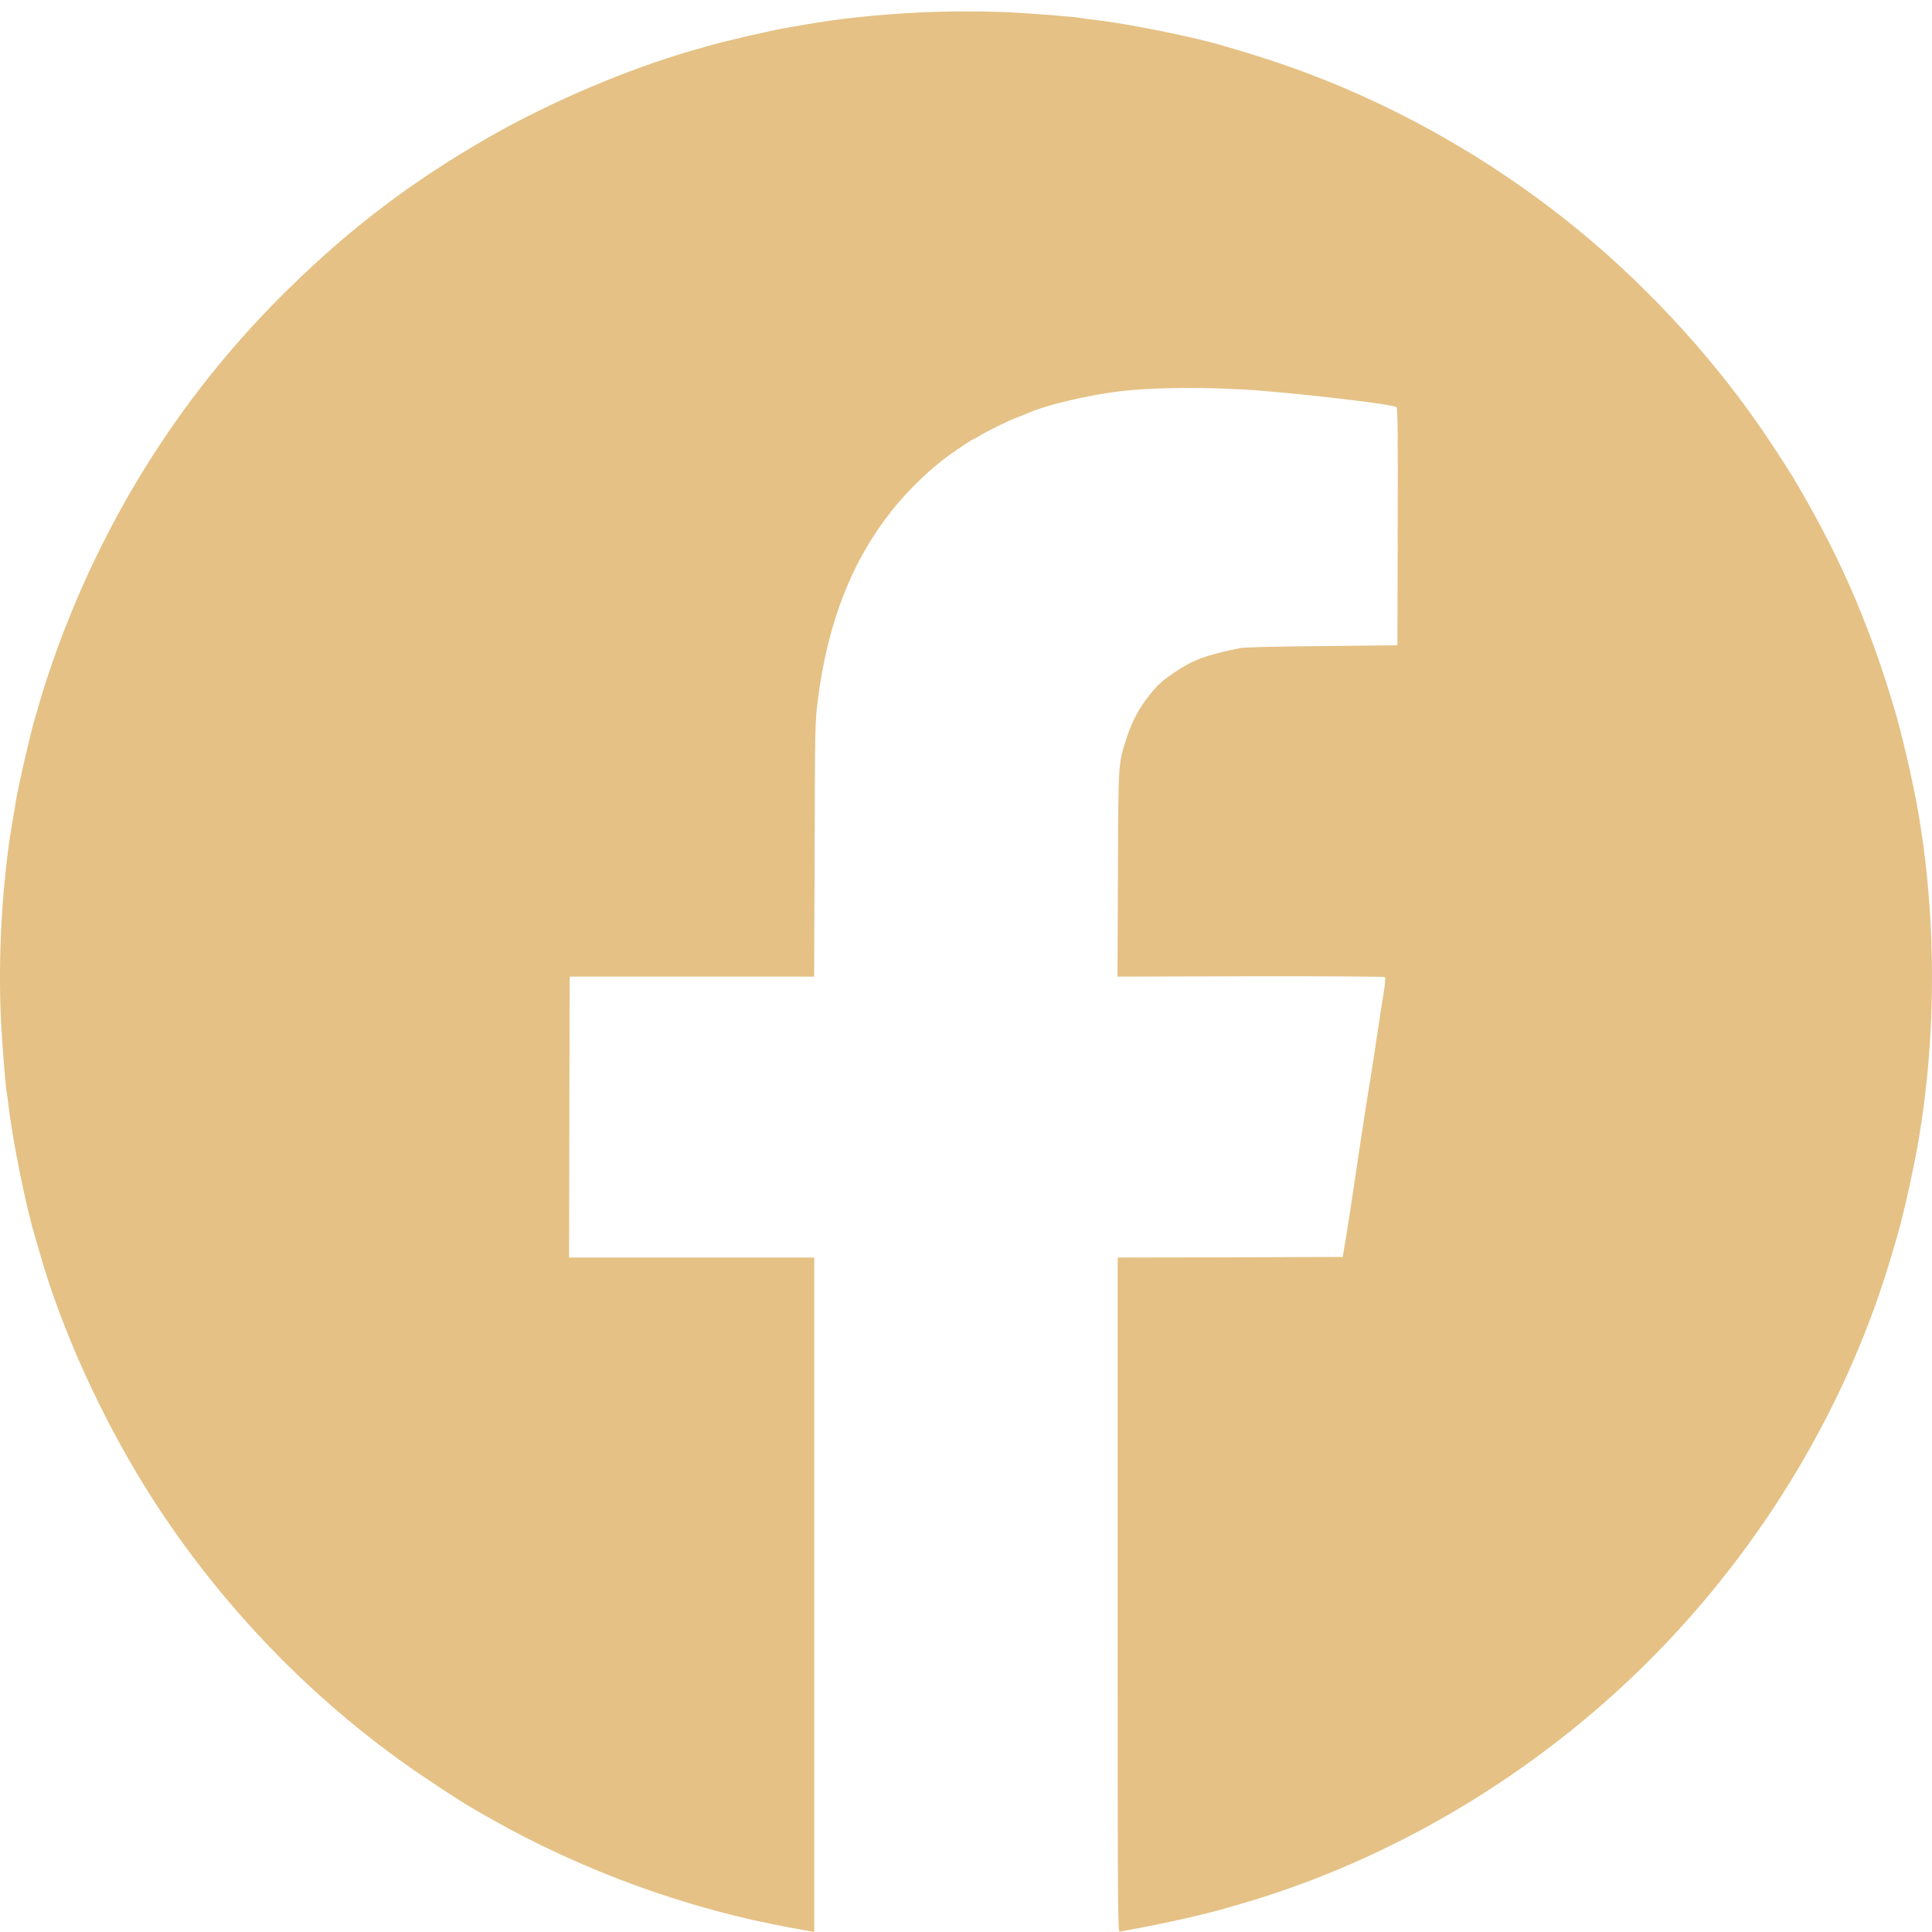 <svg width="20" height="20" viewBox="0 0 20 20" fill="none" xmlns="http://www.w3.org/2000/svg">
<path d="M9.503 0.13C9.062 0.152 8.67 0.195 8.303 0.26C8.252 0.269 8.189 0.281 8.165 0.284C8.029 0.304 7.471 0.433 7.317 0.479C7.276 0.492 7.208 0.512 7.166 0.523C6.502 0.713 5.69 1.058 5.056 1.423C4.268 1.875 3.63 2.358 2.985 2.992C2.079 3.881 1.371 4.905 0.851 6.075C0.677 6.467 0.509 6.924 0.406 7.283C0.395 7.325 0.374 7.393 0.362 7.434C0.312 7.602 0.187 8.146 0.162 8.307C0.157 8.345 0.146 8.41 0.138 8.452C0.024 9.087 -0.024 9.895 0.011 10.581C0.024 10.826 0.058 11.256 0.069 11.304C0.072 11.317 0.079 11.377 0.087 11.435C0.127 11.792 0.268 12.49 0.362 12.799C0.374 12.84 0.398 12.919 0.413 12.975C0.634 13.754 1.037 14.644 1.51 15.406C2.259 16.608 3.284 17.665 4.453 18.438C4.78 18.656 4.818 18.678 5.062 18.817C6.037 19.371 7.125 19.765 8.209 19.96C8.264 19.97 8.336 19.982 8.37 19.989L8.429 20V16.51V13.018H7.16H5.891L5.894 11.564L5.897 10.11H7.162H8.428L8.433 8.797C8.436 7.542 8.438 7.474 8.464 7.264C8.565 6.448 8.816 5.806 9.242 5.273C9.401 5.073 9.642 4.842 9.83 4.709C9.934 4.635 10.061 4.551 10.067 4.551C10.071 4.551 10.104 4.533 10.14 4.512C10.241 4.452 10.434 4.357 10.533 4.32C10.582 4.301 10.639 4.278 10.659 4.269C10.835 4.193 11.234 4.097 11.557 4.055C11.925 4.006 12.571 4.003 13.096 4.048C13.736 4.104 14.42 4.188 14.457 4.215C14.468 4.225 14.472 4.482 14.469 5.454L14.466 6.68L13.687 6.688C13.205 6.693 12.881 6.7 12.839 6.709C12.555 6.766 12.409 6.811 12.271 6.89C12.164 6.95 12.017 7.057 11.972 7.11C11.818 7.281 11.733 7.428 11.665 7.633C11.575 7.908 11.577 7.869 11.573 9.048L11.568 10.11L12.948 10.106C13.716 10.105 14.331 10.109 14.337 10.115C14.342 10.12 14.339 10.177 14.329 10.243C14.317 10.309 14.286 10.513 14.258 10.701C14.231 10.886 14.199 11.09 14.189 11.153C14.146 11.41 14.116 11.605 14.043 12.095C13.982 12.51 13.93 12.841 13.909 12.956L13.899 13.012L12.734 13.016L11.57 13.018V16.51C11.57 19.829 11.571 20.001 11.592 19.996C11.604 19.994 11.661 19.984 11.72 19.972C12.055 19.912 12.488 19.814 12.7 19.751C12.746 19.737 12.811 19.719 12.845 19.709C14.408 19.255 15.892 18.37 17.072 17.19C18.255 16.007 19.138 14.526 19.591 12.962C19.601 12.927 19.62 12.863 19.634 12.818C19.683 12.652 19.757 12.34 19.816 12.045C20.051 10.871 20.061 9.527 19.844 8.332C19.792 8.05 19.682 7.574 19.611 7.34C19.377 6.548 19.098 5.885 18.717 5.21C18.569 4.948 18.551 4.918 18.338 4.594C17.815 3.796 17.104 3.009 16.349 2.389C15.4 1.61 14.303 1.003 13.159 0.626C13.048 0.59 12.913 0.547 12.857 0.531C12.802 0.515 12.723 0.492 12.681 0.479C12.373 0.385 11.675 0.244 11.318 0.204C11.259 0.196 11.2 0.189 11.187 0.186C11.139 0.175 10.709 0.141 10.464 0.128C10.189 0.115 9.784 0.115 9.503 0.13Z" fill="#E5C185"/>
</svg>
